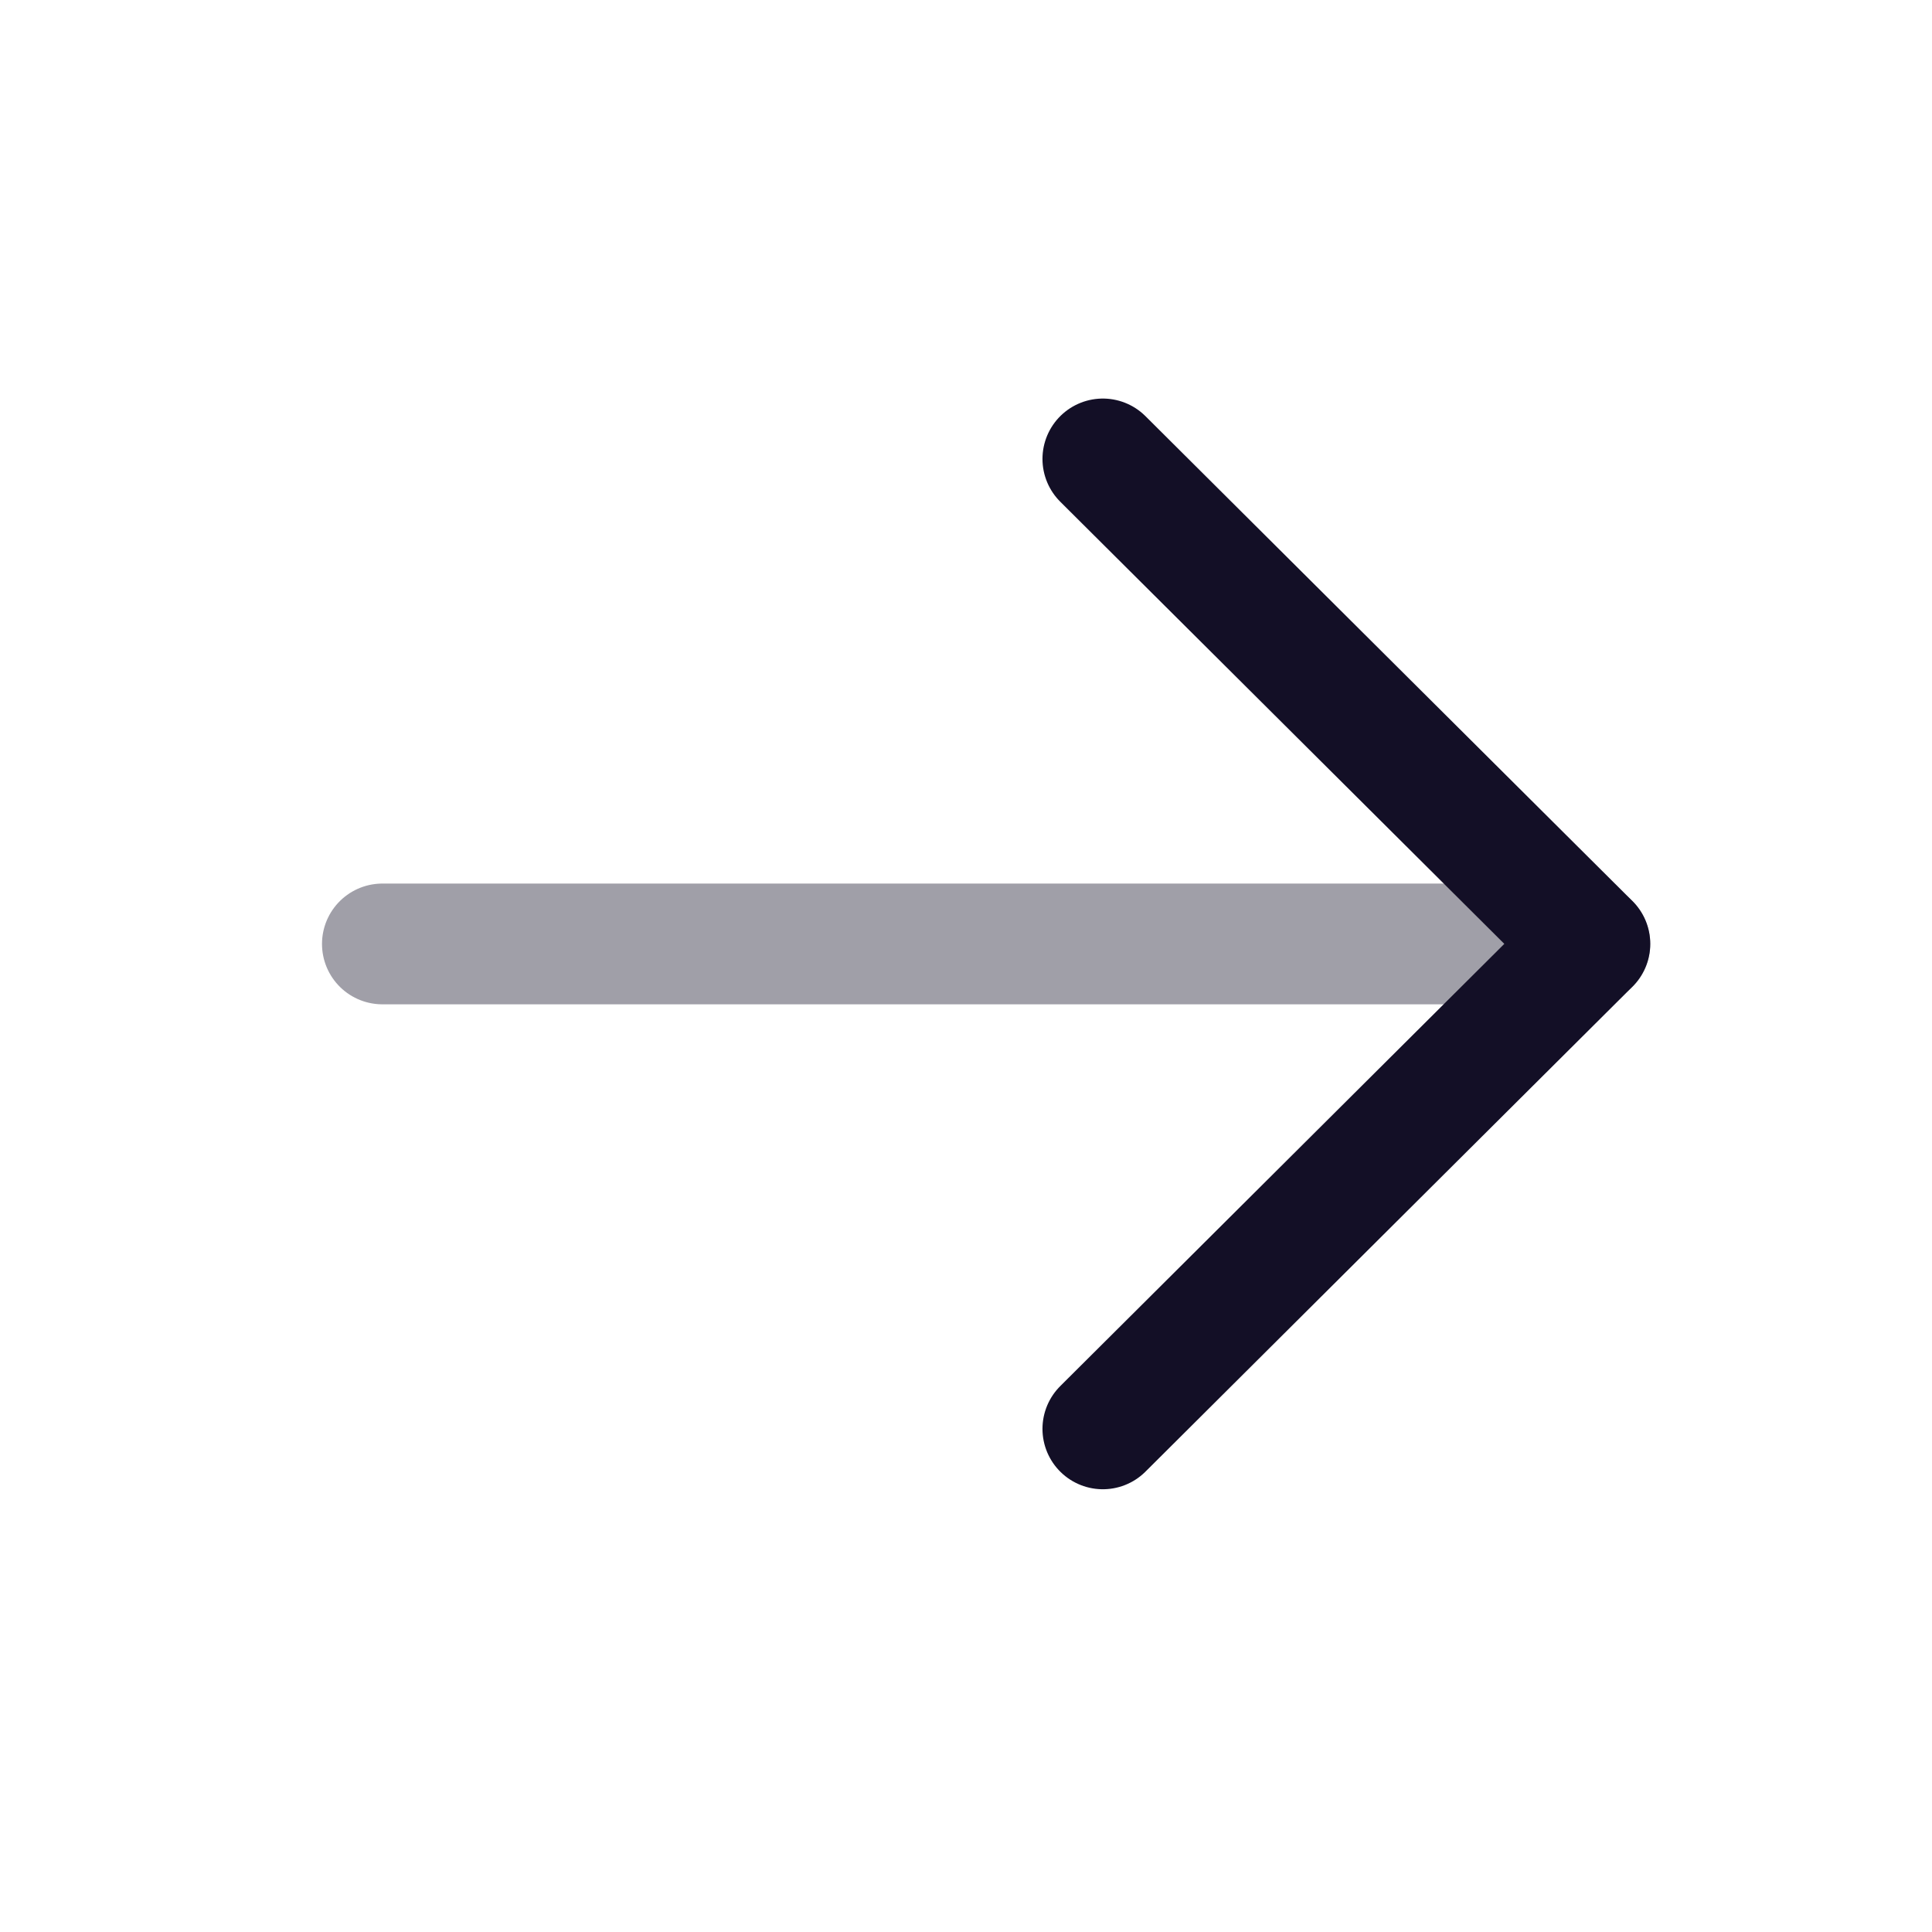 <svg width="24" height="24" viewBox="0 0 24 24" fill="none" xmlns="http://www.w3.org/2000/svg">
<path opacity="0.4" d="M19.75 11.726L4.75 11.726" stroke="#130F26" stroke-width="1.5" stroke-linecap="round" stroke-linejoin="round"/>
<path d="M13.7 5.701L19.75 11.725L13.7 17.75" stroke="#130F26" stroke-width="1.5" stroke-linecap="round" stroke-linejoin="round"/>
</svg>

